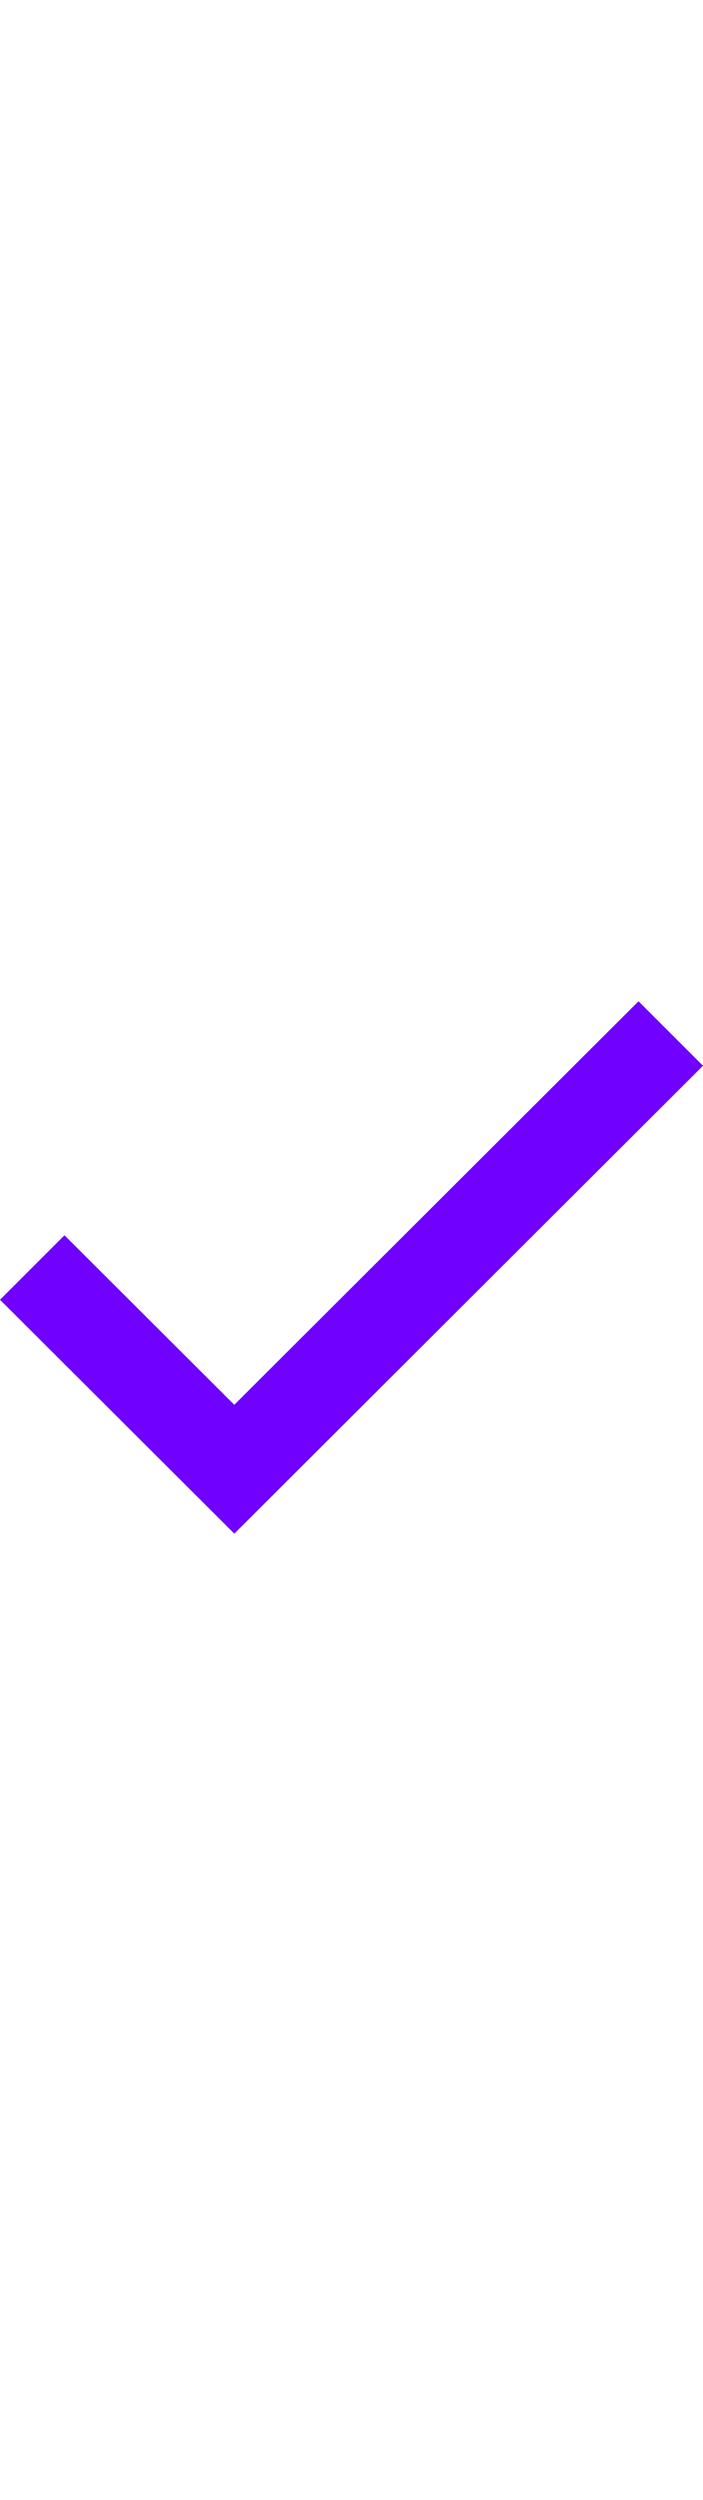 <?xml version="1.0" ?><svg width="18" data-name="Layer 1" id="Layer_1" viewBox="0 0 64 64" xmlns="http://www.w3.org/2000/svg"><title/><path fill="#7000FF" d="M21.33,57.82,0,36.53l5.87-5.87L21.33,46.09,58.13,9.36,64,15.23,21.33,57.82" data-name="&lt;Compound Path&gt;" id="_Compound_Path_"/></svg>